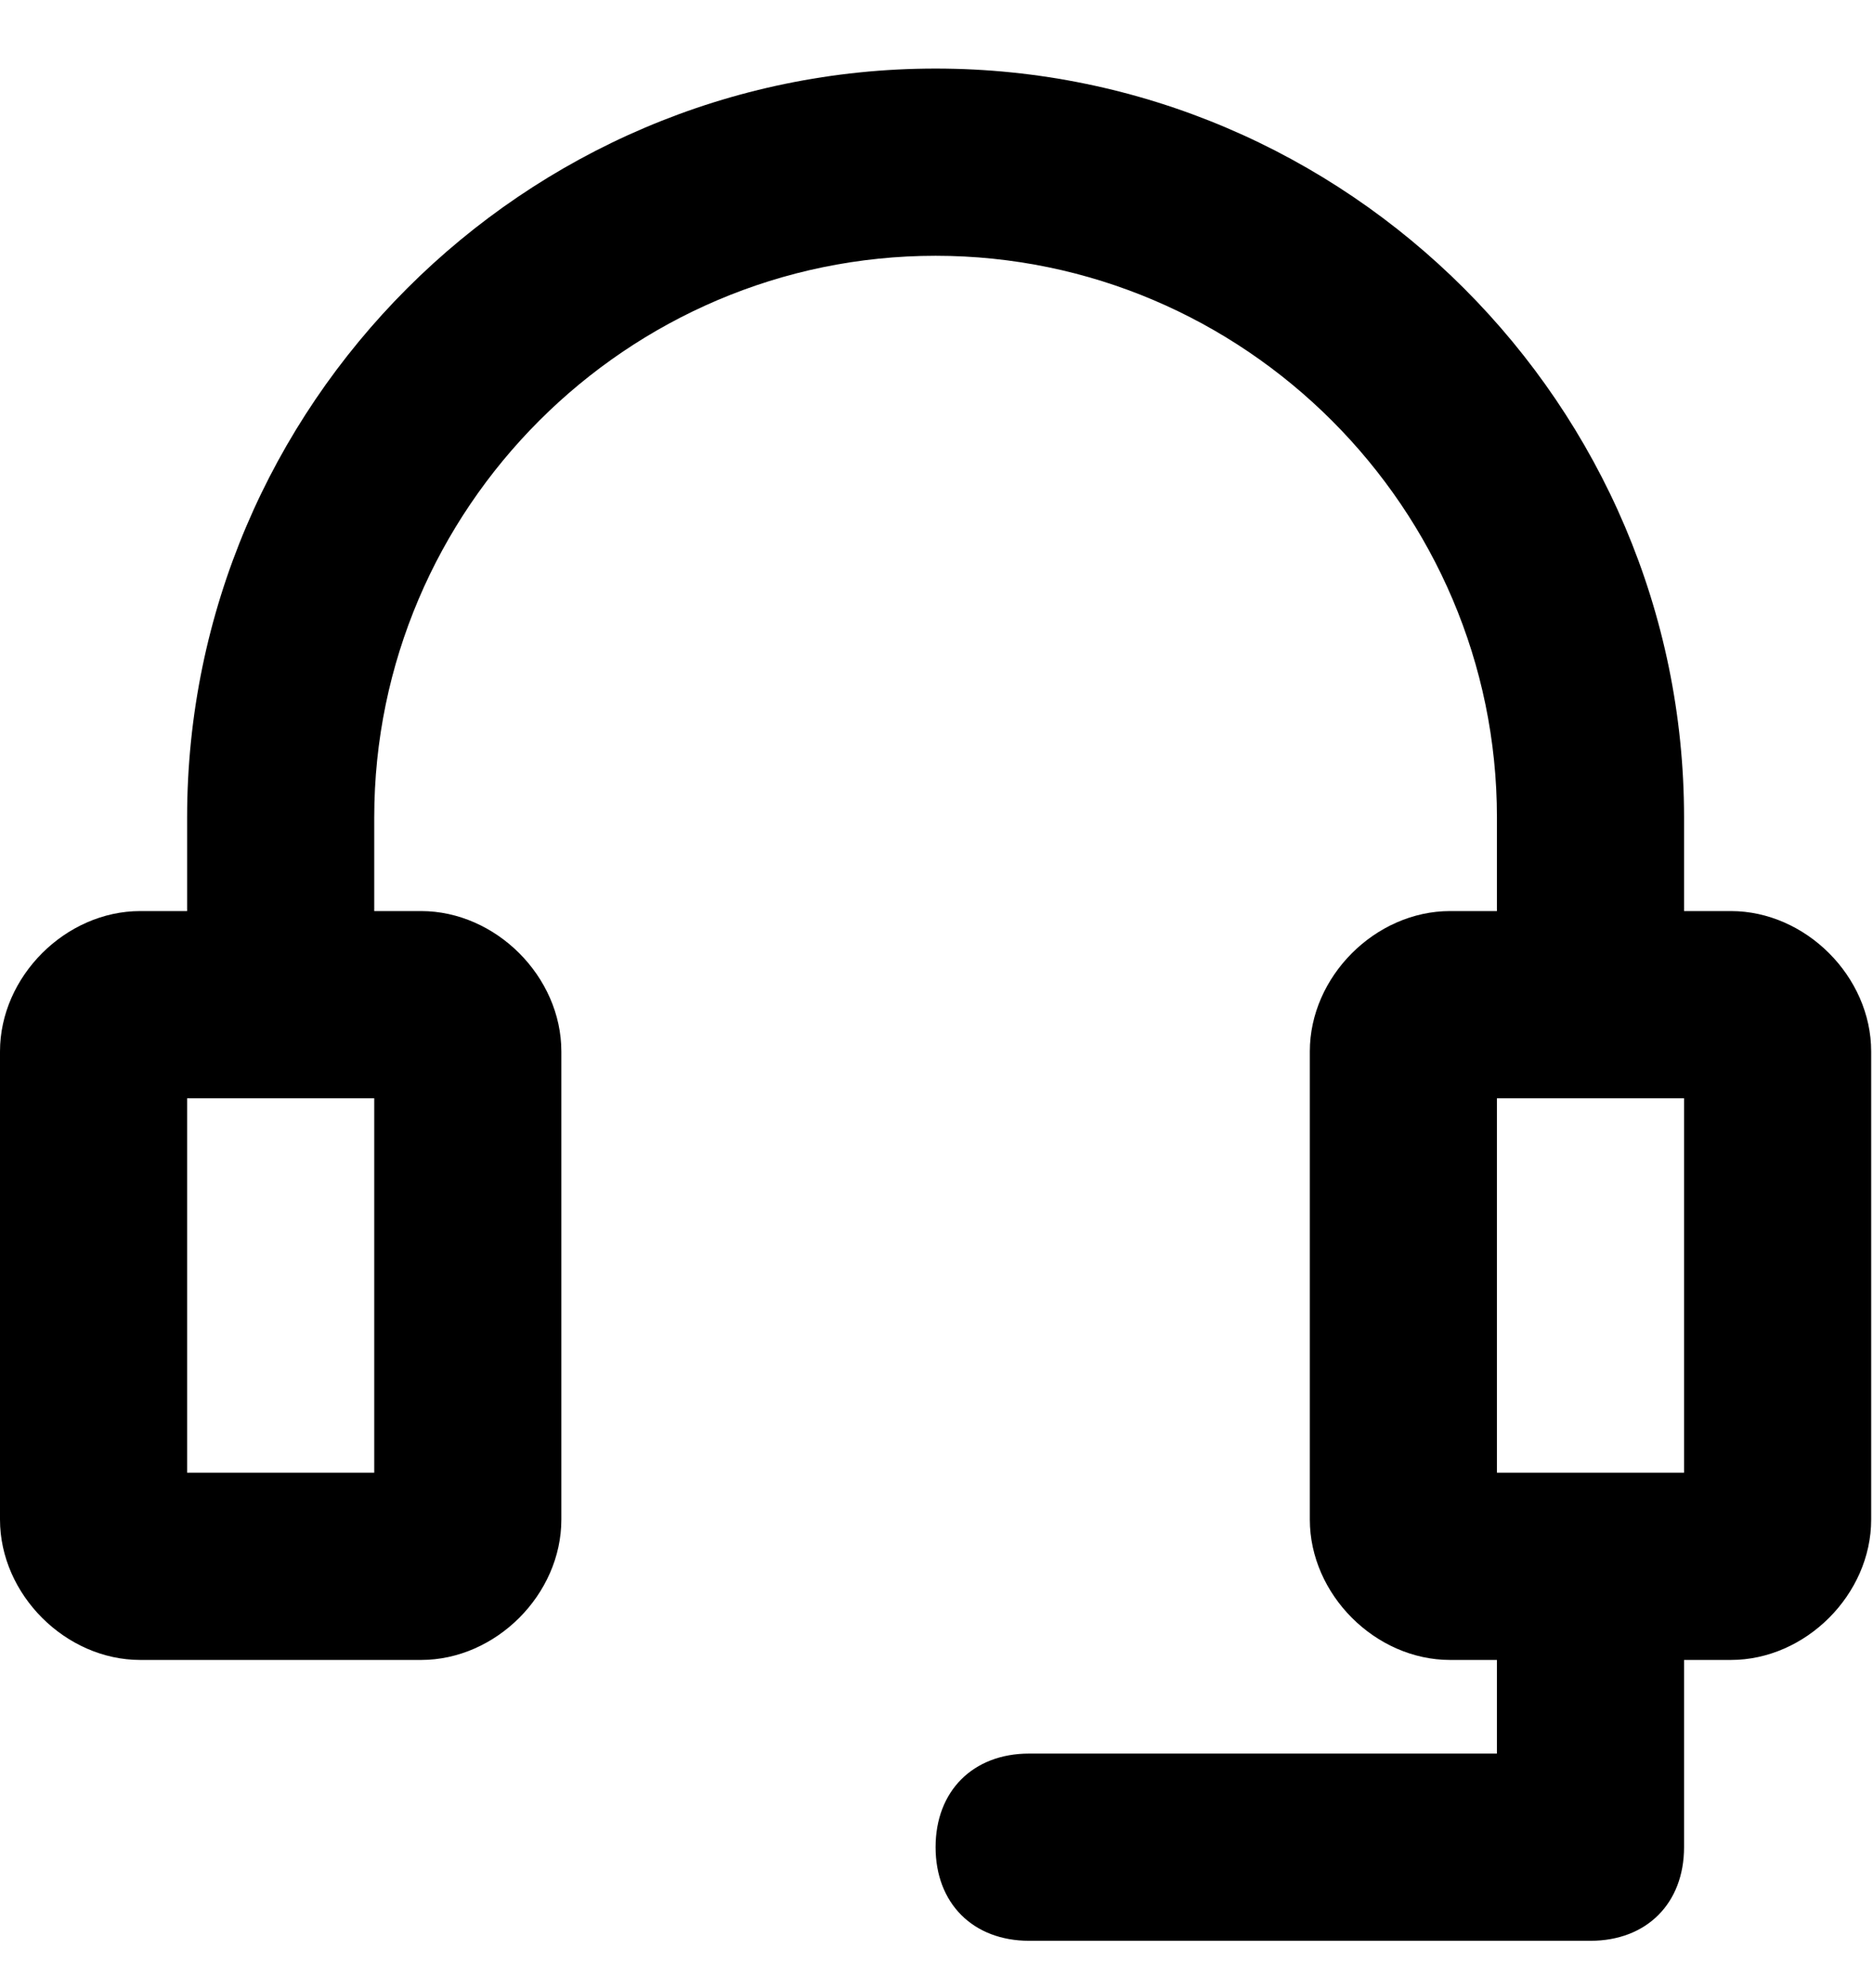 <svg width="410" height="435" viewBox="0 0 410 435" fill="none" xmlns="http://www.w3.org/2000/svg">
<path d="M378.88 199.32H368.64V178.84C368.64 88.728 294.912 15 204.8 15C114.688 15 40.96 88.728 40.96 178.84V199.32H30.72C14.336 199.32 0 213.656 0 230.04V332.44C0 348.824 14.336 363.16 30.72 363.16H92.16C108.544 363.16 122.88 348.824 122.88 332.44V230.04C122.88 213.656 108.544 199.32 92.16 199.32H81.92V178.84C81.92 111.256 137.216 55.96 204.8 55.96C272.384 55.96 327.68 111.256 327.68 178.84V199.32H317.44C301.056 199.32 286.72 213.656 286.72 230.04V332.44C286.72 348.824 301.056 363.16 317.44 363.16H327.68V383.64H225.28C212.992 383.64 204.8 391.832 204.8 404.12C204.8 416.408 212.992 424.6 225.28 424.6H348.16C360.448 424.6 368.64 416.408 368.64 404.12V363.16H378.88C395.264 363.16 409.6 348.824 409.6 332.44V230.04C409.6 213.656 395.264 199.32 378.88 199.32ZM81.92 322.2H40.96V240.28H81.92V322.2ZM368.64 322.2H327.68V240.28H368.64V322.2Z" fill="black"/>
</svg>
